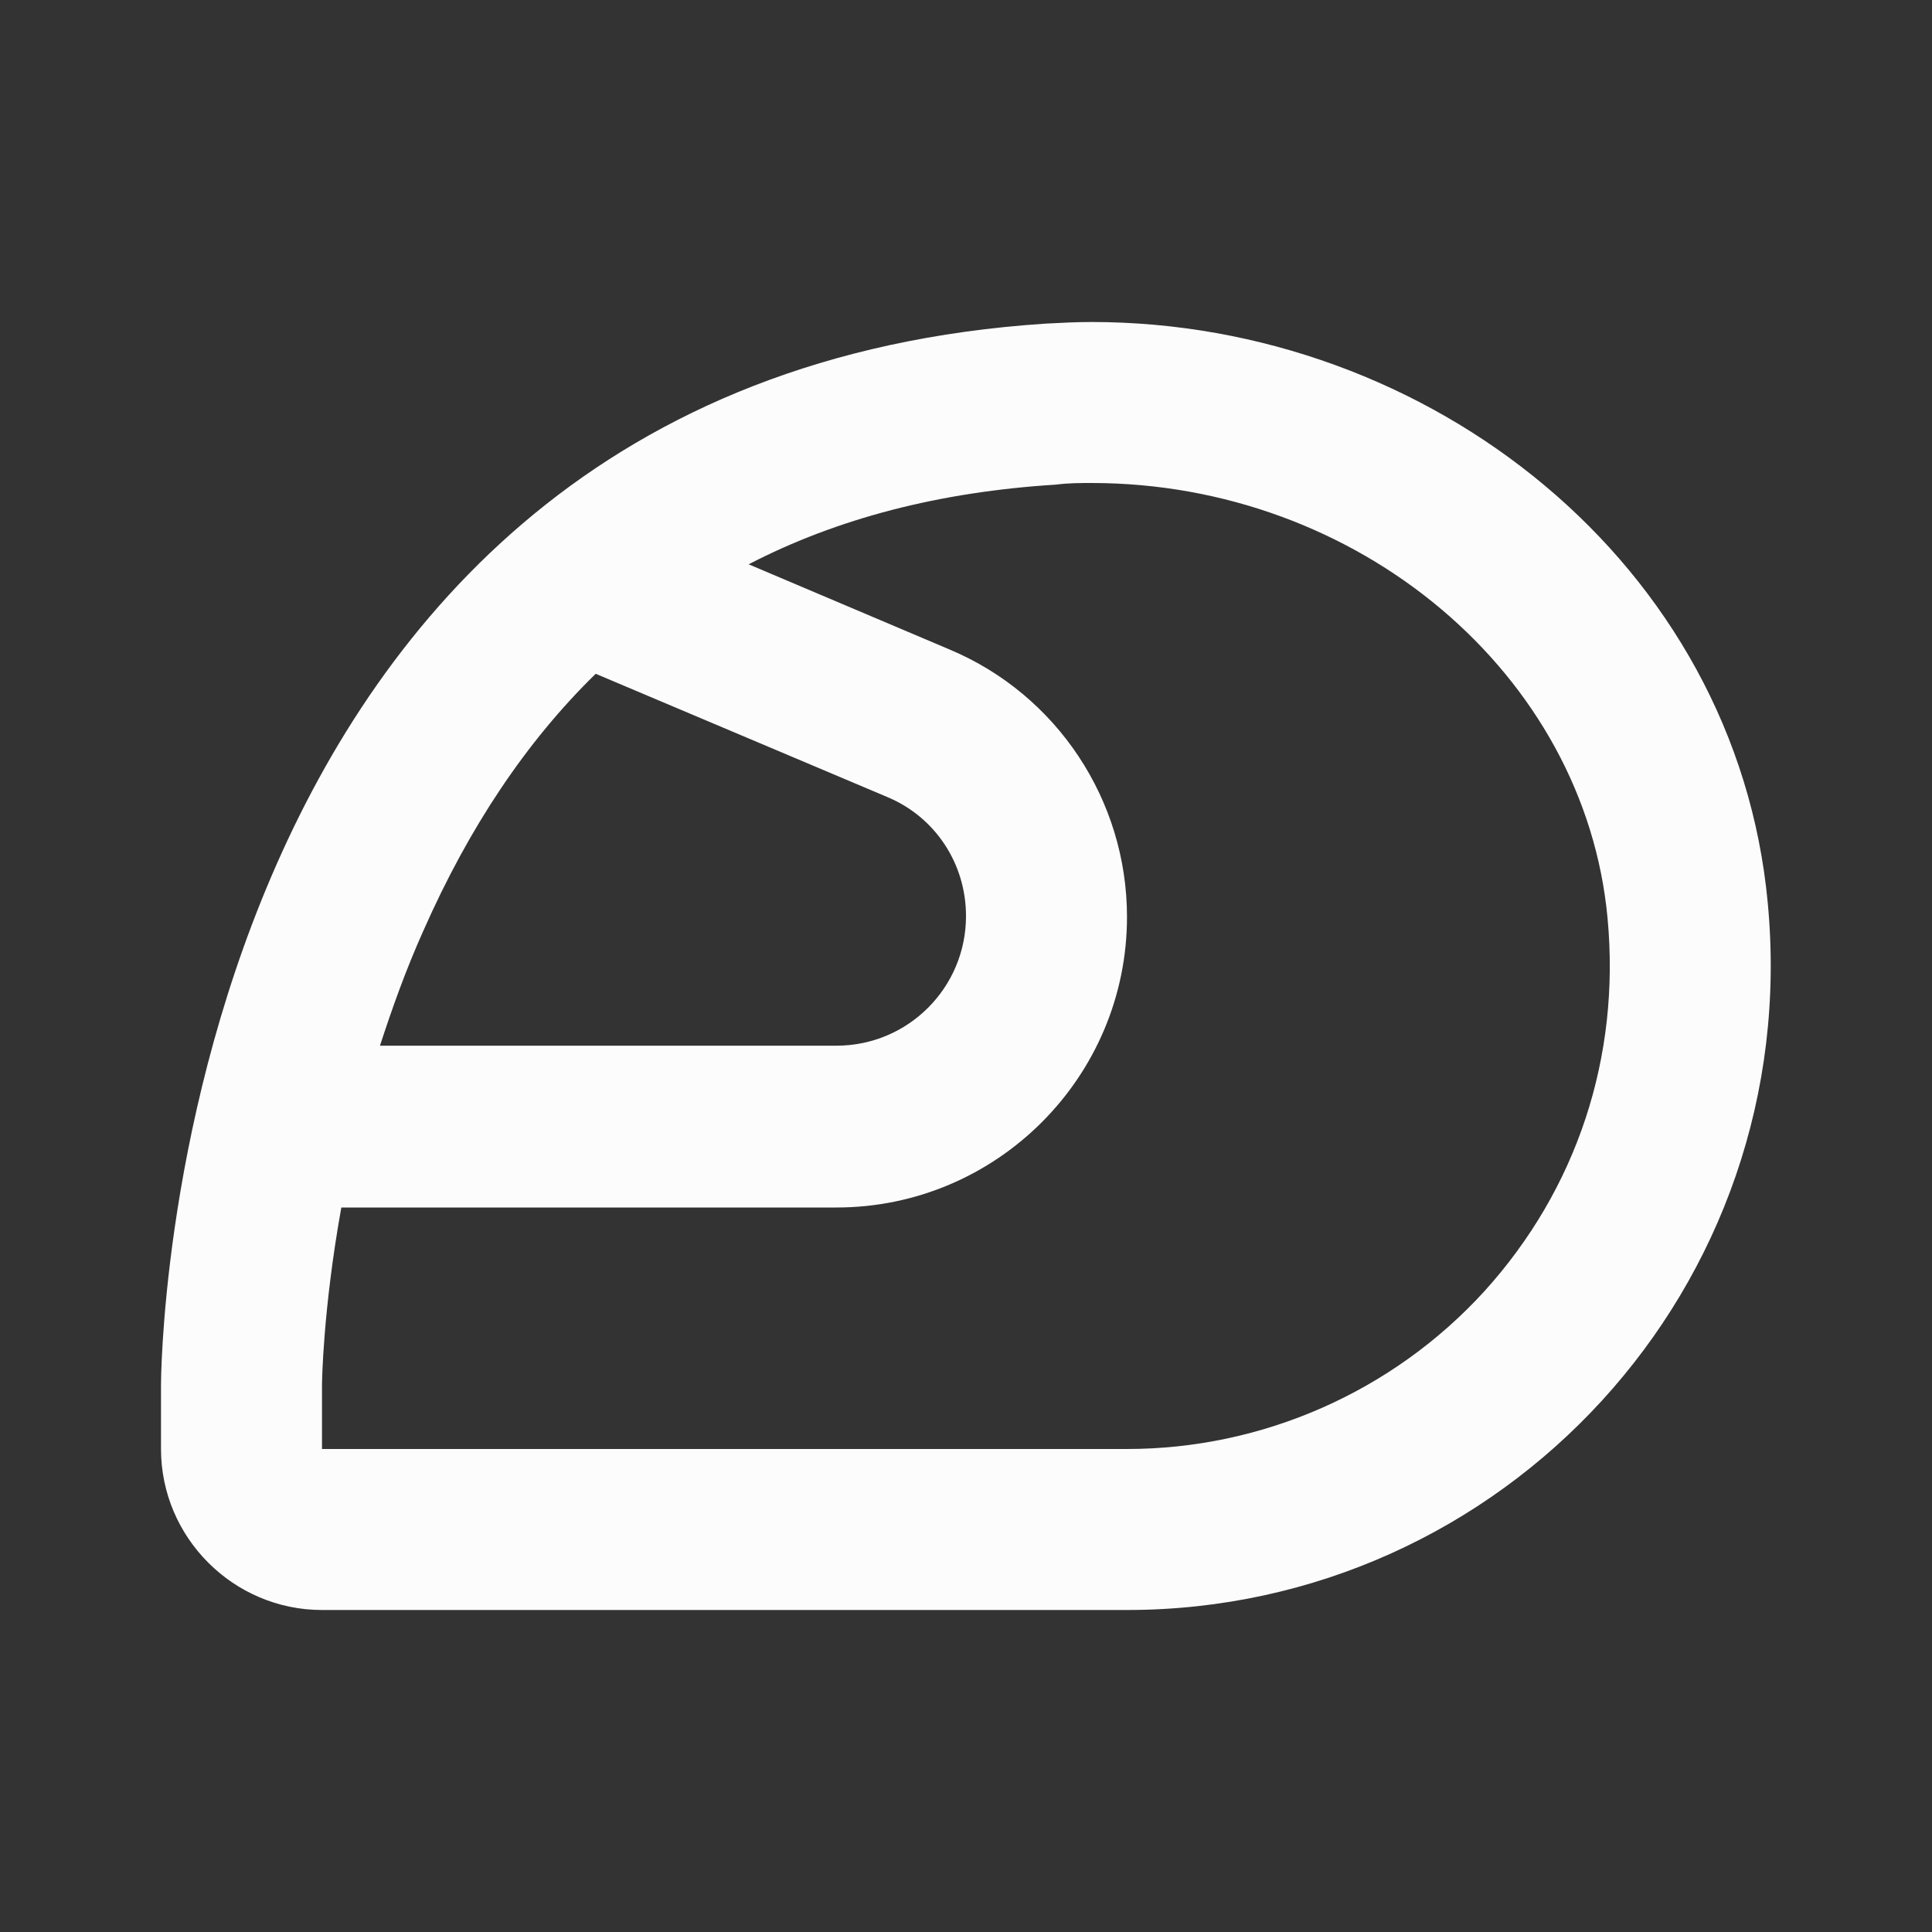 <svg width="24" height="24" viewBox="0 0 24 24" fill="none" xmlns="http://www.w3.org/2000/svg">
<rect x="0" y="0" width="24" height="24" fill="#333333" stroke="none"/>
<g clip-path="url(#clip0_19_25202)">
<path d="M21.96 11.22C21.57 7.01 17.76 4 13.56 4C13.37 4 13.18 4.01 12.99 4.02C2 4.74 2 17.2 2 17.2V18C2 19.1 2.9 20 4 20H14C18.67 20 22.41 15.99 21.96 11.22ZM5.26 11.56C5.83 10.27 6.54 9.21 7.4 8.37L11.02 9.9C11.62 10.15 12 10.73 12 11.38C12 12.27 11.28 12.99 10.39 12.99H4.72C4.87 12.53 5.04 12.05 5.26 11.56ZM18.44 16.04C17.3 17.29 15.68 18 14 18H4V17.2C4 17.18 4.01 16.28 4.24 15H10.39C12.38 15 14 13.38 14 11.39C14 9.94 13.13 8.63 11.8 8.07L9.3 7.01C10.4 6.44 11.67 6.11 13.12 6.02C13.27 6 13.42 6 13.56 6C16.87 6 19.69 8.37 19.97 11.41C20.13 13.13 19.59 14.77 18.44 16.04Z" fill="#FCFCFD"/>
</g>
<defs>
<clipPath id="clip0_19_25202">
<rect width="24" height="24" fill="white"/>
</clipPath>
</defs>
</svg>
